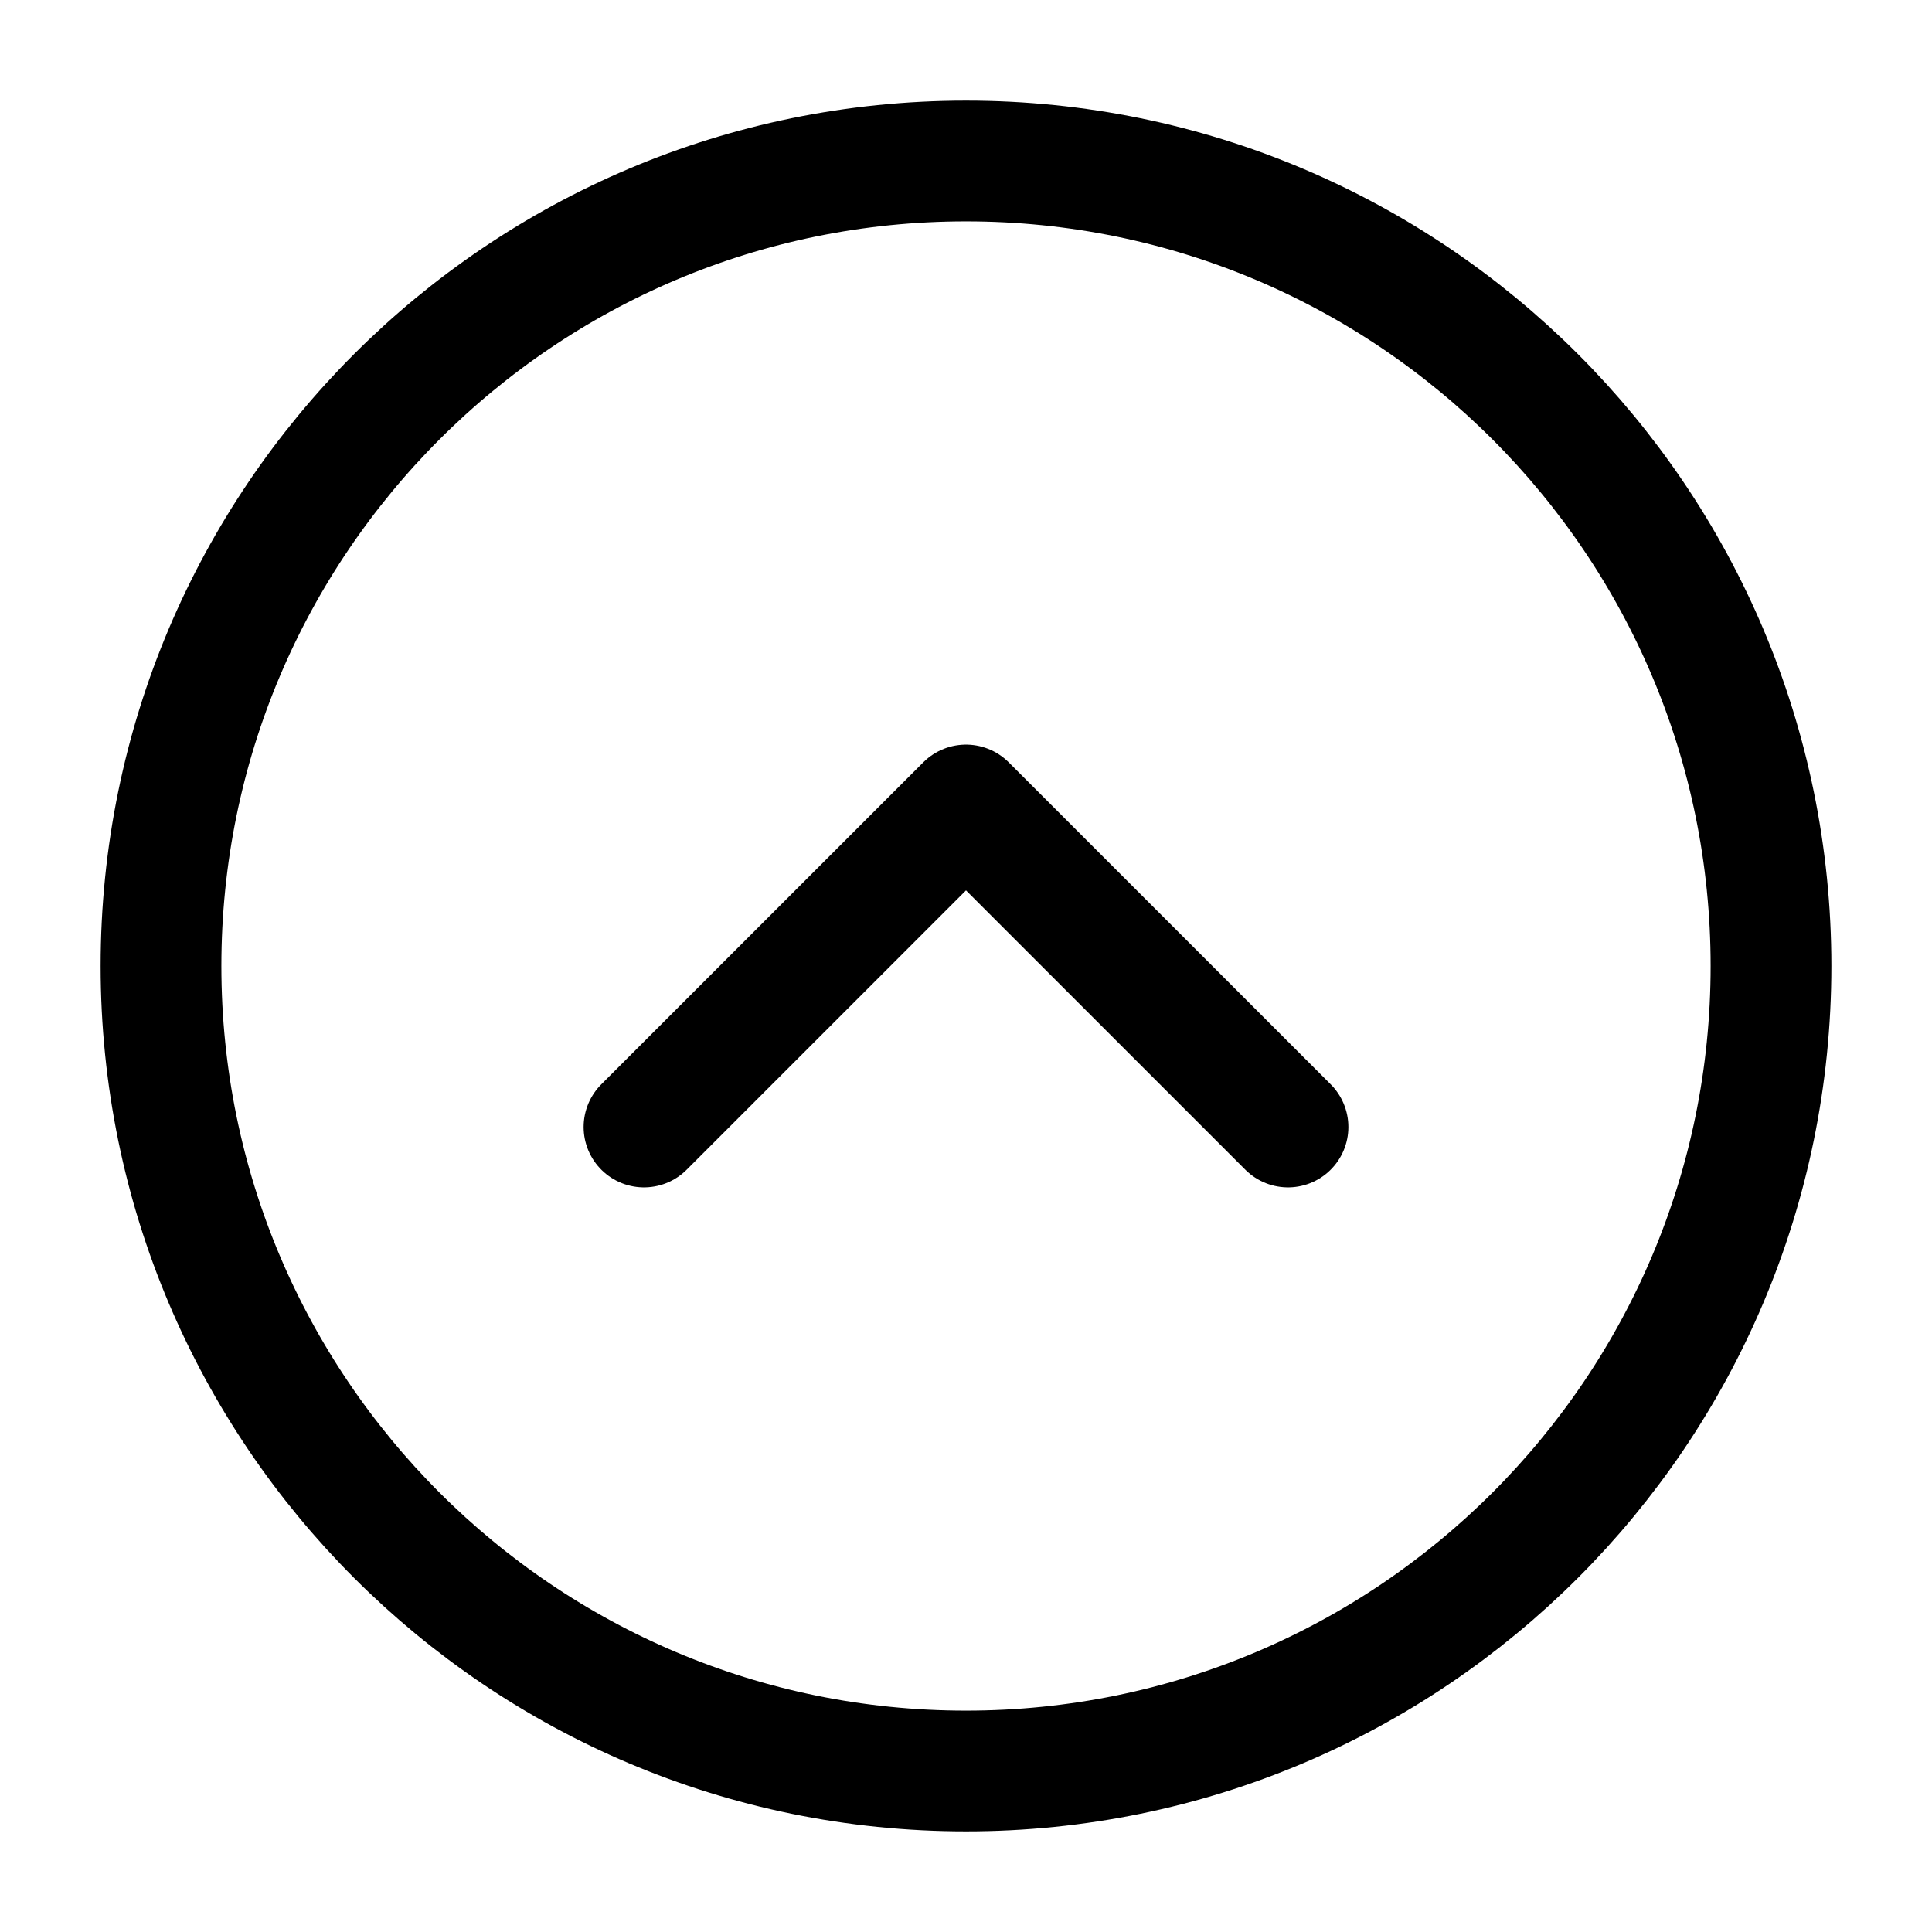 <svg width="24" height="24" fill="none" xmlns="http://www.w3.org/2000/svg"><path d="m8 14 4-4 4 4" stroke="#000" stroke-width="1.5" stroke-linecap="round" stroke-linejoin="round"/><path d="M12 22c5.523 0 10-4.477 10-10S17.523 2 12 2 2 6.477 2 12s4.477 10 10 10Z" stroke="#000" stroke-width="1.5" stroke-miterlimit="10"/></svg>